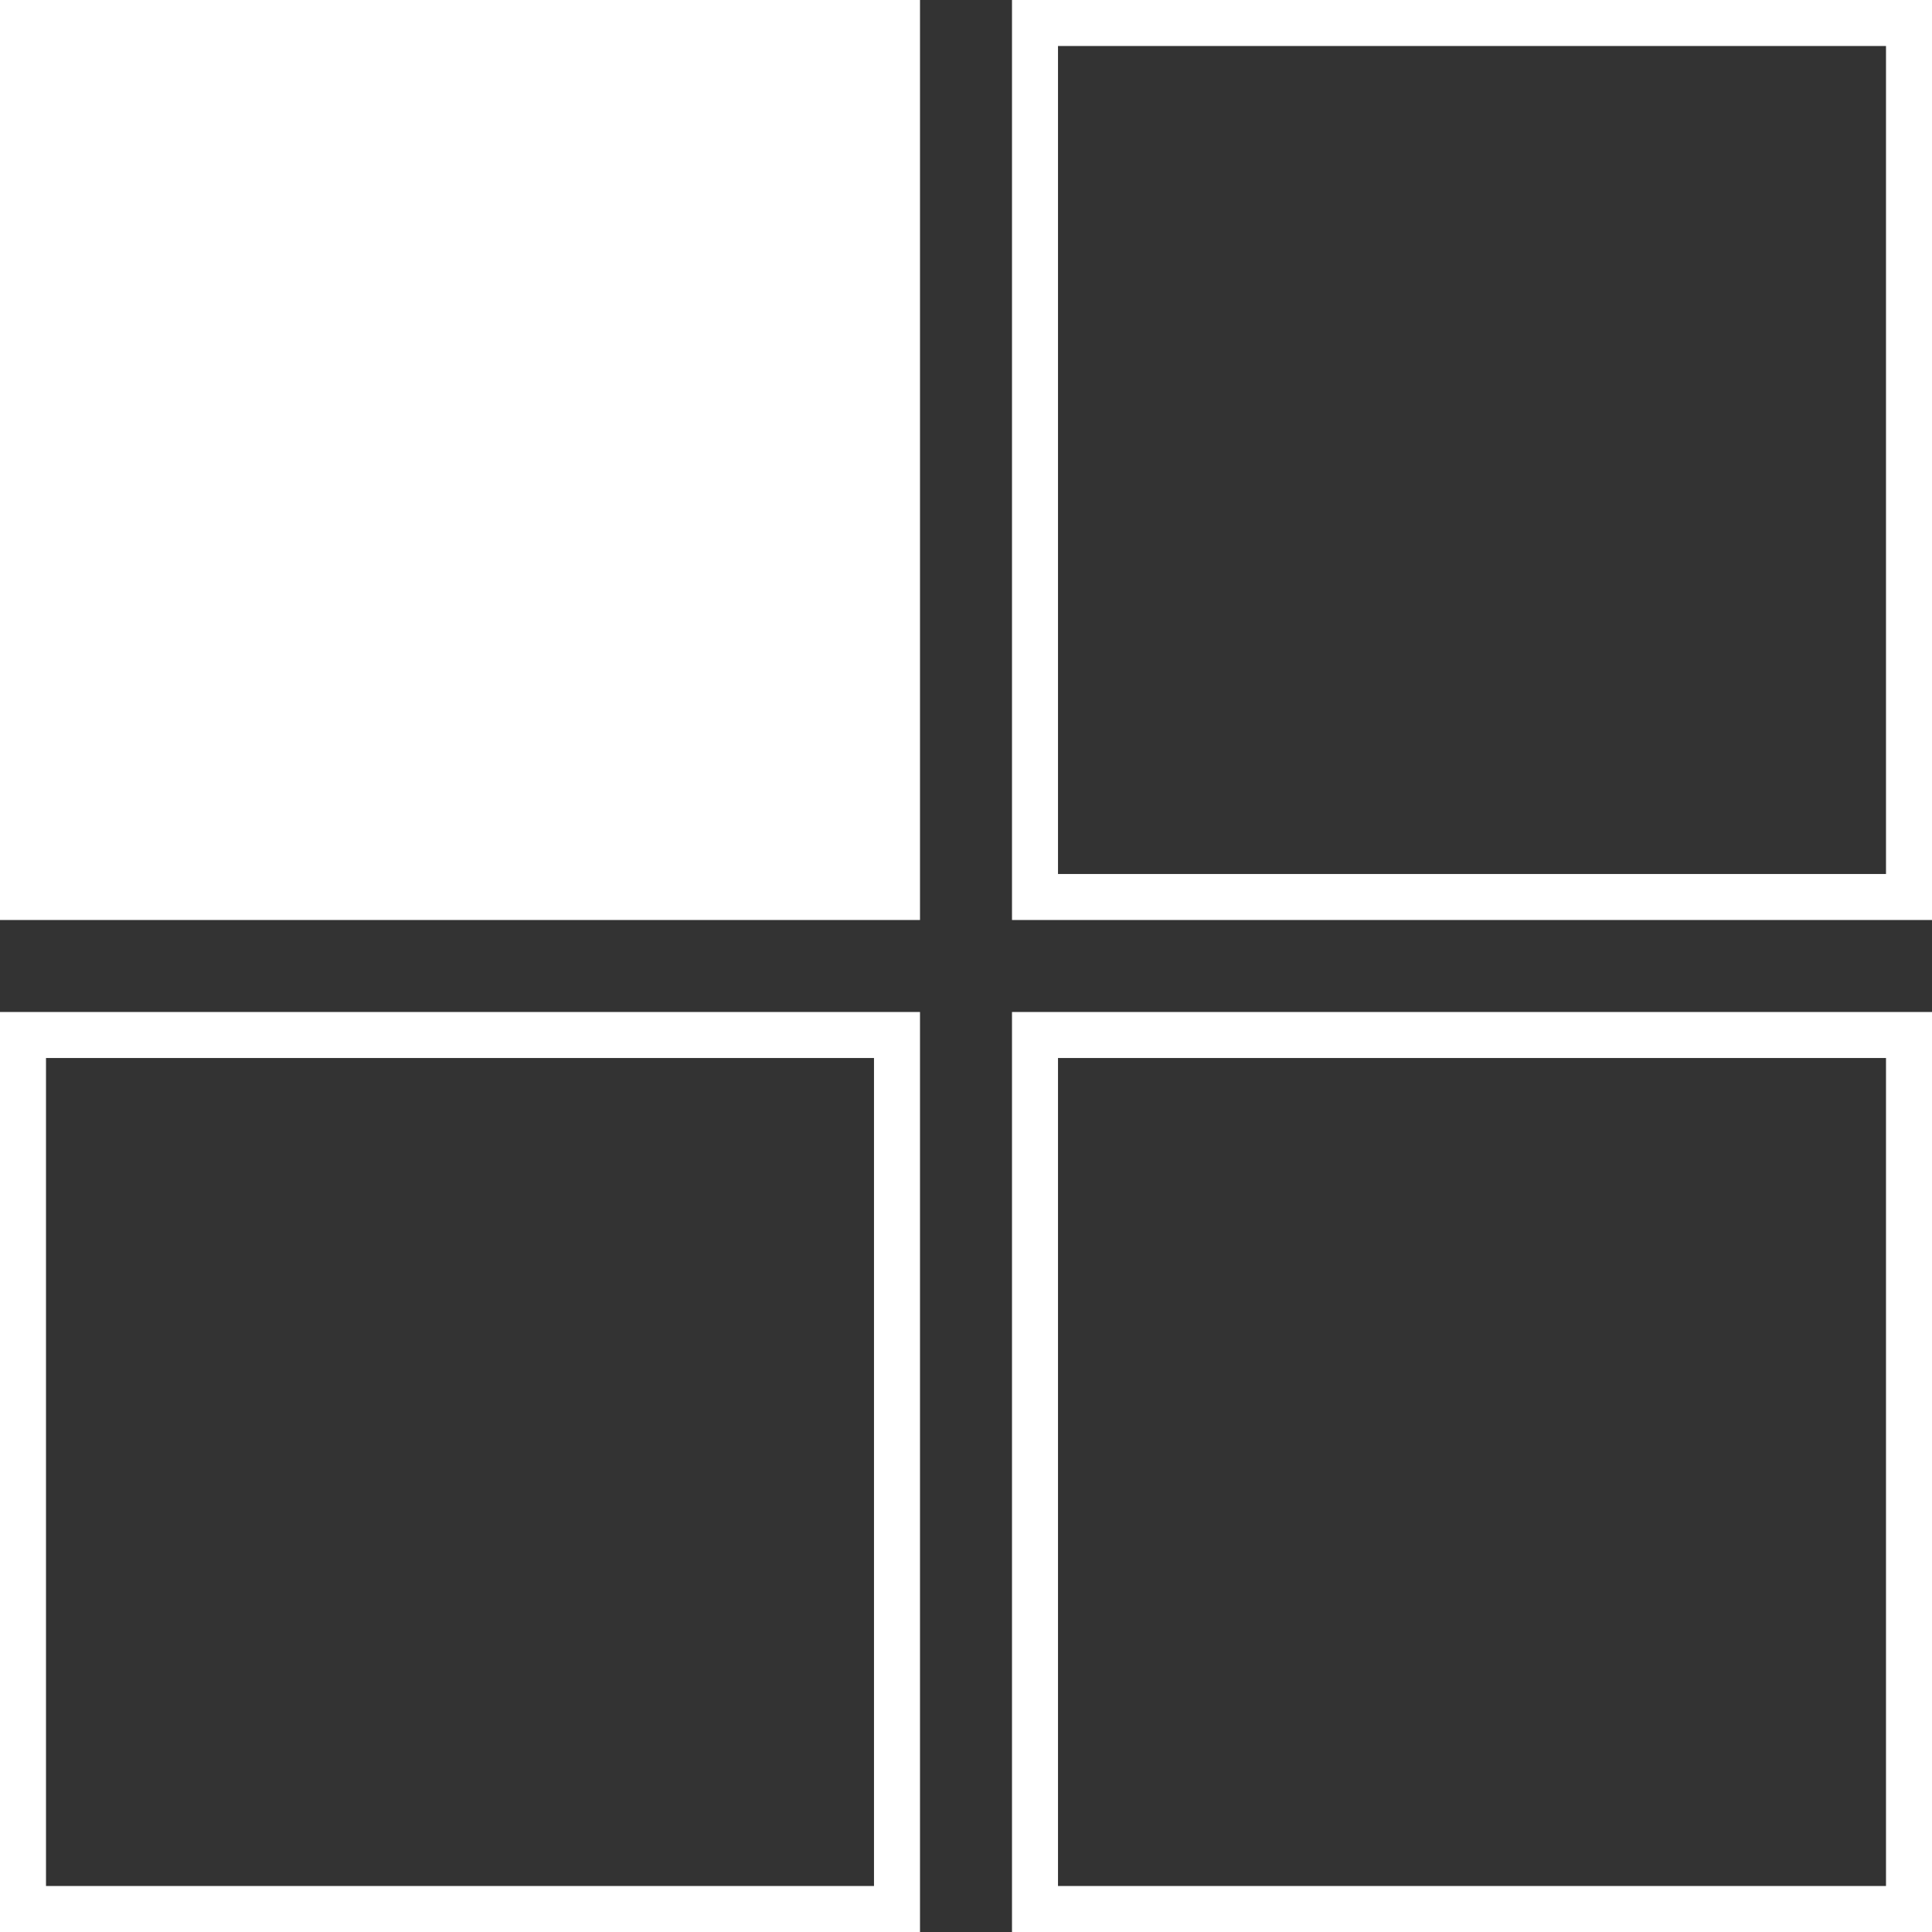 <?xml version="1.0" encoding="UTF-8"?> <svg xmlns="http://www.w3.org/2000/svg" width="42" height="42" viewBox="0 0 42 42" fill="none"><rect x="0" y="0" width="42" height="42" fill="#333333" stroke="none"/> <rect x="1" y="1" width="18" height="18" fill="white" stroke="white" stroke-width="2"></rect> <rect x="22.5" y="0.5" width="19" height="19" stroke="white"></rect> <rect x="22.5" y="22.5" width="19" height="19" stroke="white"></rect> <rect x="0.5" y="22.5" width="19" height="19" stroke="white"></rect> </svg> 